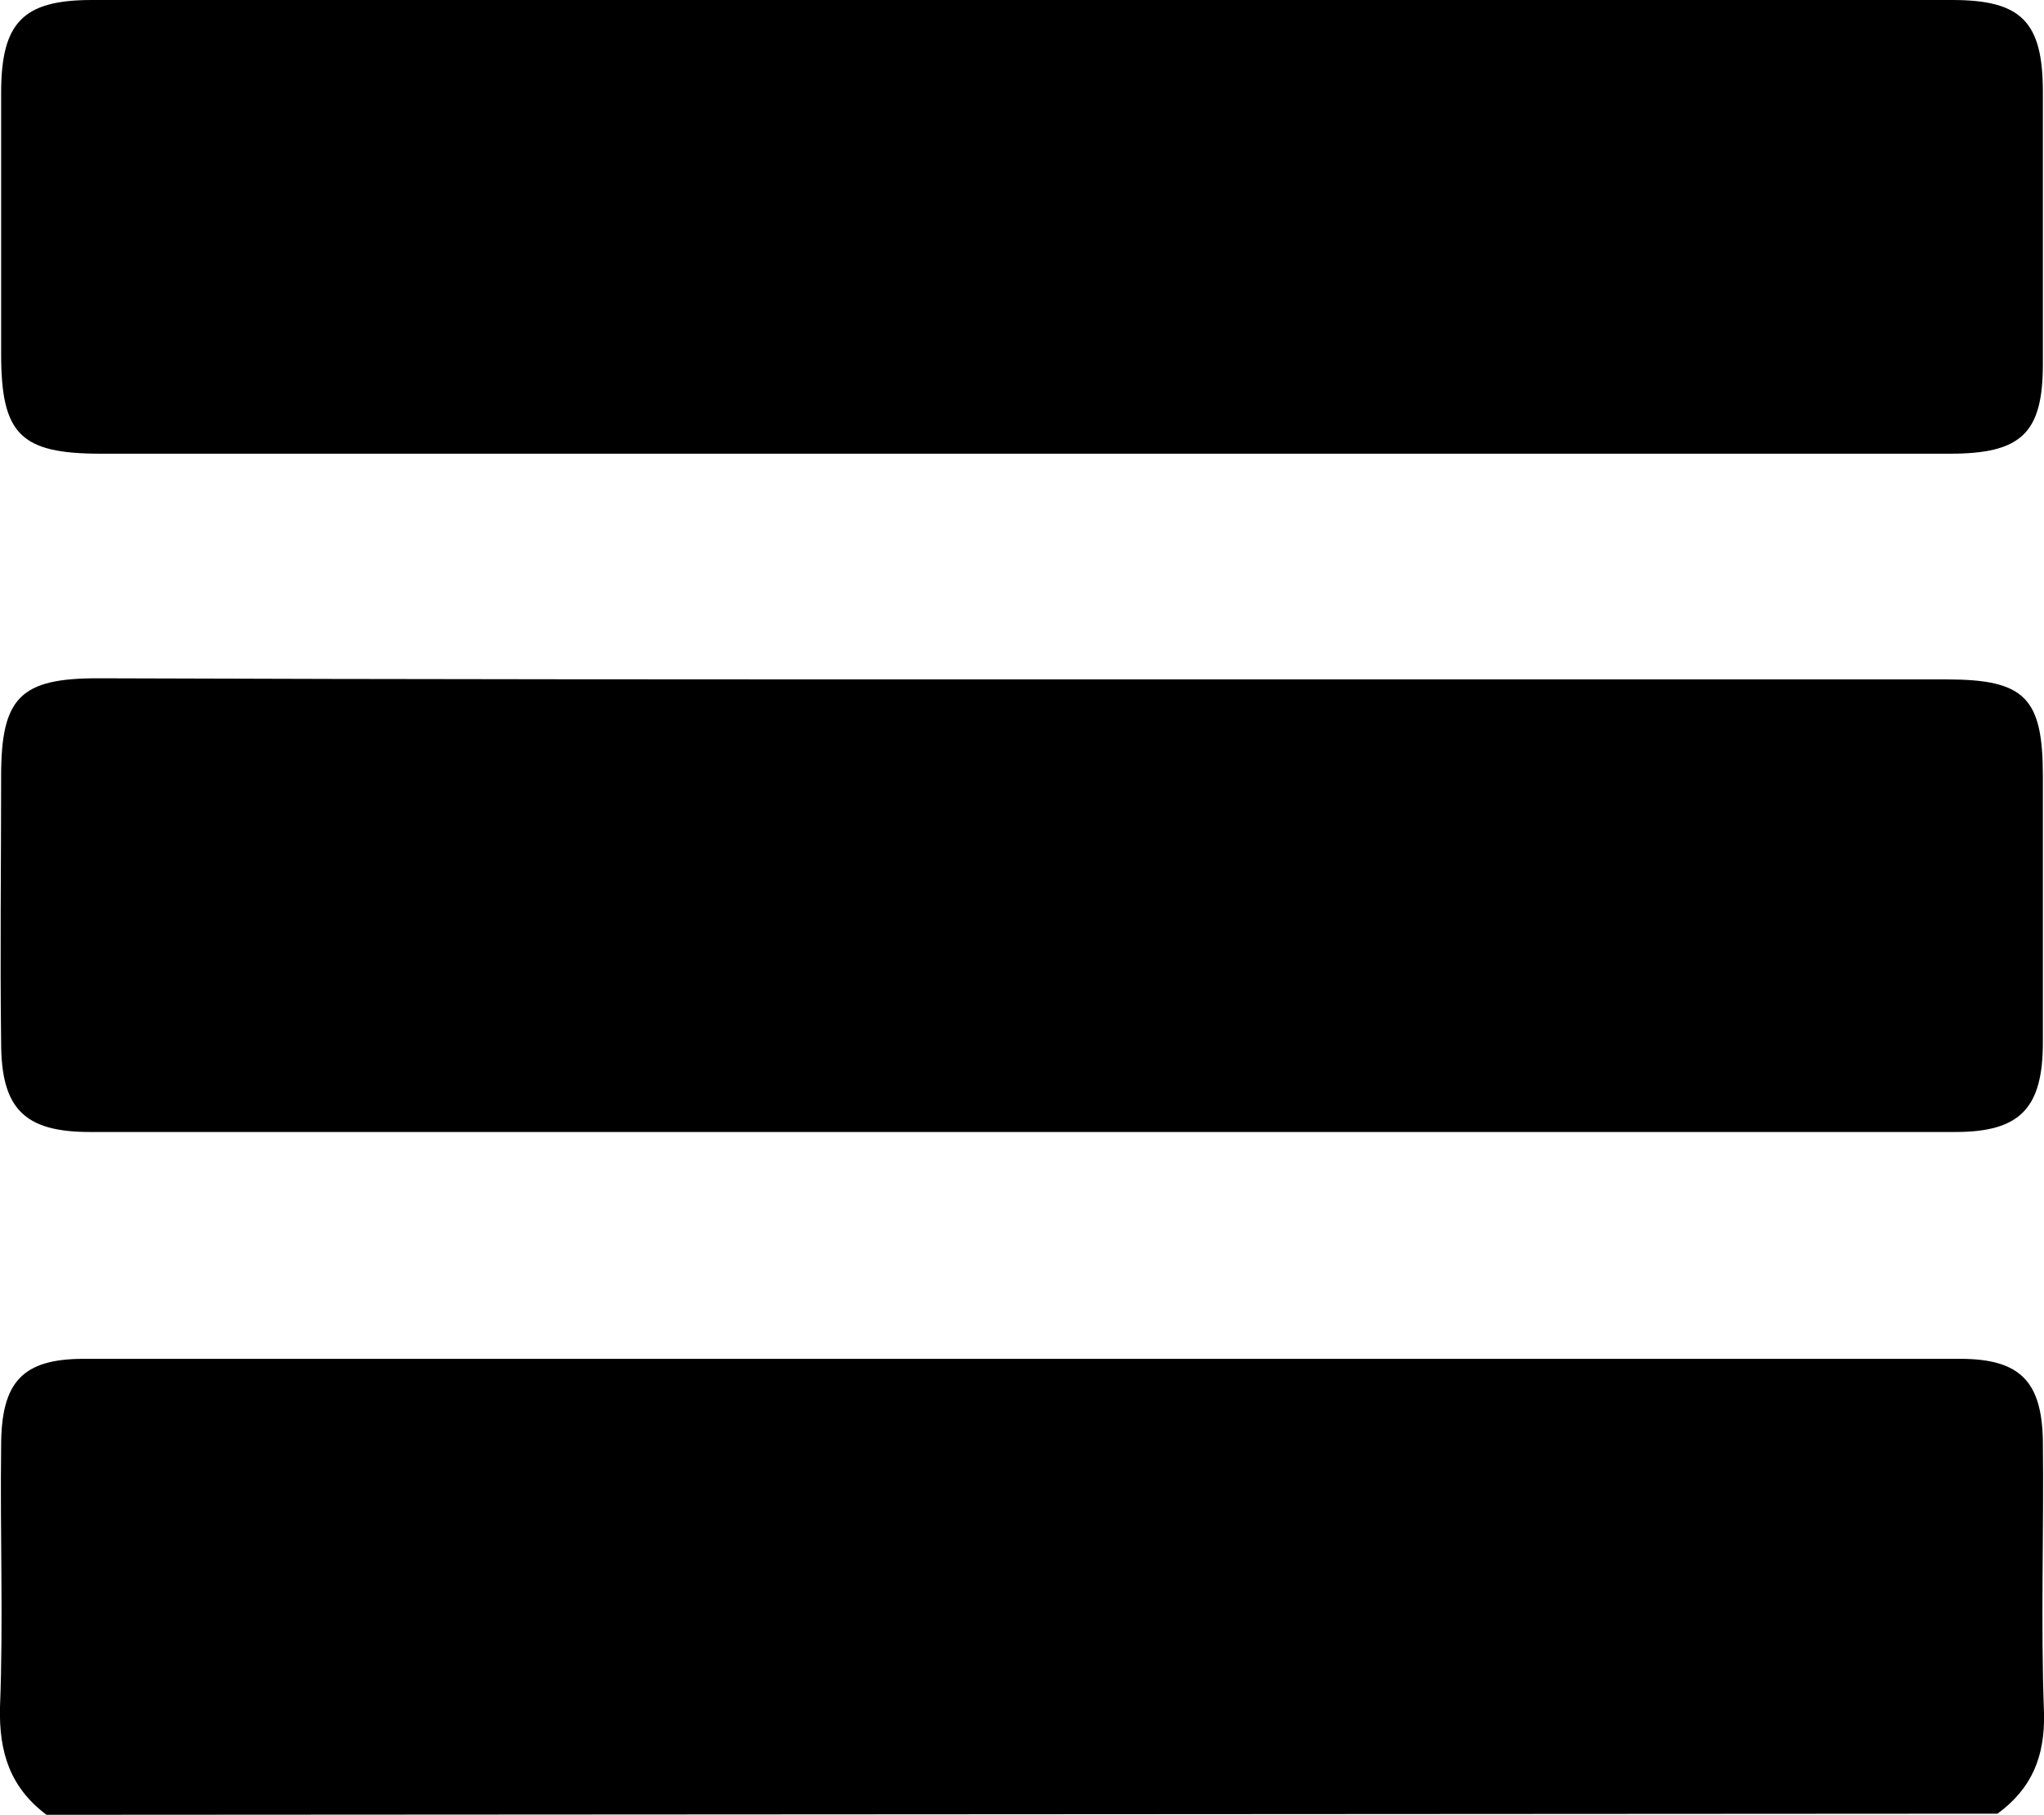 <?xml version="1.0" encoding="utf-8"?>
<!-- Generator: Adobe Illustrator 20.1.0, SVG Export Plug-In . SVG Version: 6.00 Build 0)  -->
<svg version="1.1" id="Layer_1" xmlns="http://www.w3.org/2000/svg" xmlns:xlink="http://www.w3.org/1999/xlink" x="0px" y="0px"
	 viewBox="0 0 180.2 160" style="enable-background:new 0 0 180.2 160;" xml:space="preserve">
<title>BurgerMenu</title>
<g id="Layer_2">
	<g id="Layer_1-2">
		<g id="HRquYV.tif">
			<path d="M4.1,160c-3.2-2.4-4.2-5.5-4.1-9.5c0.3-7.6,0-15.3,0.1-23c0-5.7,1.9-7.7,7.3-7.7c55.1,0,110.2,0,165.4,0
				c5.3,0,7.2,2,7.3,7.2c0.1,8-0.2,16,0.1,24c0.1,3.9-1.1,6.7-4.1,8.9L4.1,160z"/>
			<path d="M90.6,59.9c27,0,54,0,81,0c6.9,0,8.5,1.6,8.5,8.5c0,7.8,0,15.7,0,23.5c0,5.8-2,7.9-7.7,7.9c-54.8,0-109.7,0-164.5,0
				c-5.8,0-7.8-2.1-7.8-7.9c-0.1-7.8,0-15.7,0-23.5c0-6.9,1.7-8.6,8.5-8.6C35.9,59.9,63.2,59.9,90.6,59.9z"/>
			<path d="M89.9,40c-27,0-54,0-81,0c-7.1,0-8.8-1.7-8.8-8.8c0-7.7,0-15.3,0-23C0.1,2,2,0,8.1,0c54.7,0,109.3,0,164,0
				c6.1,0,8,1.9,8,8.1c0,8,0,16,0,24c0,6.1-1.9,7.9-8.2,7.9C144.6,40,117.2,40,89.9,40z"/>
		</g>
	</g>
</g>
</svg>
